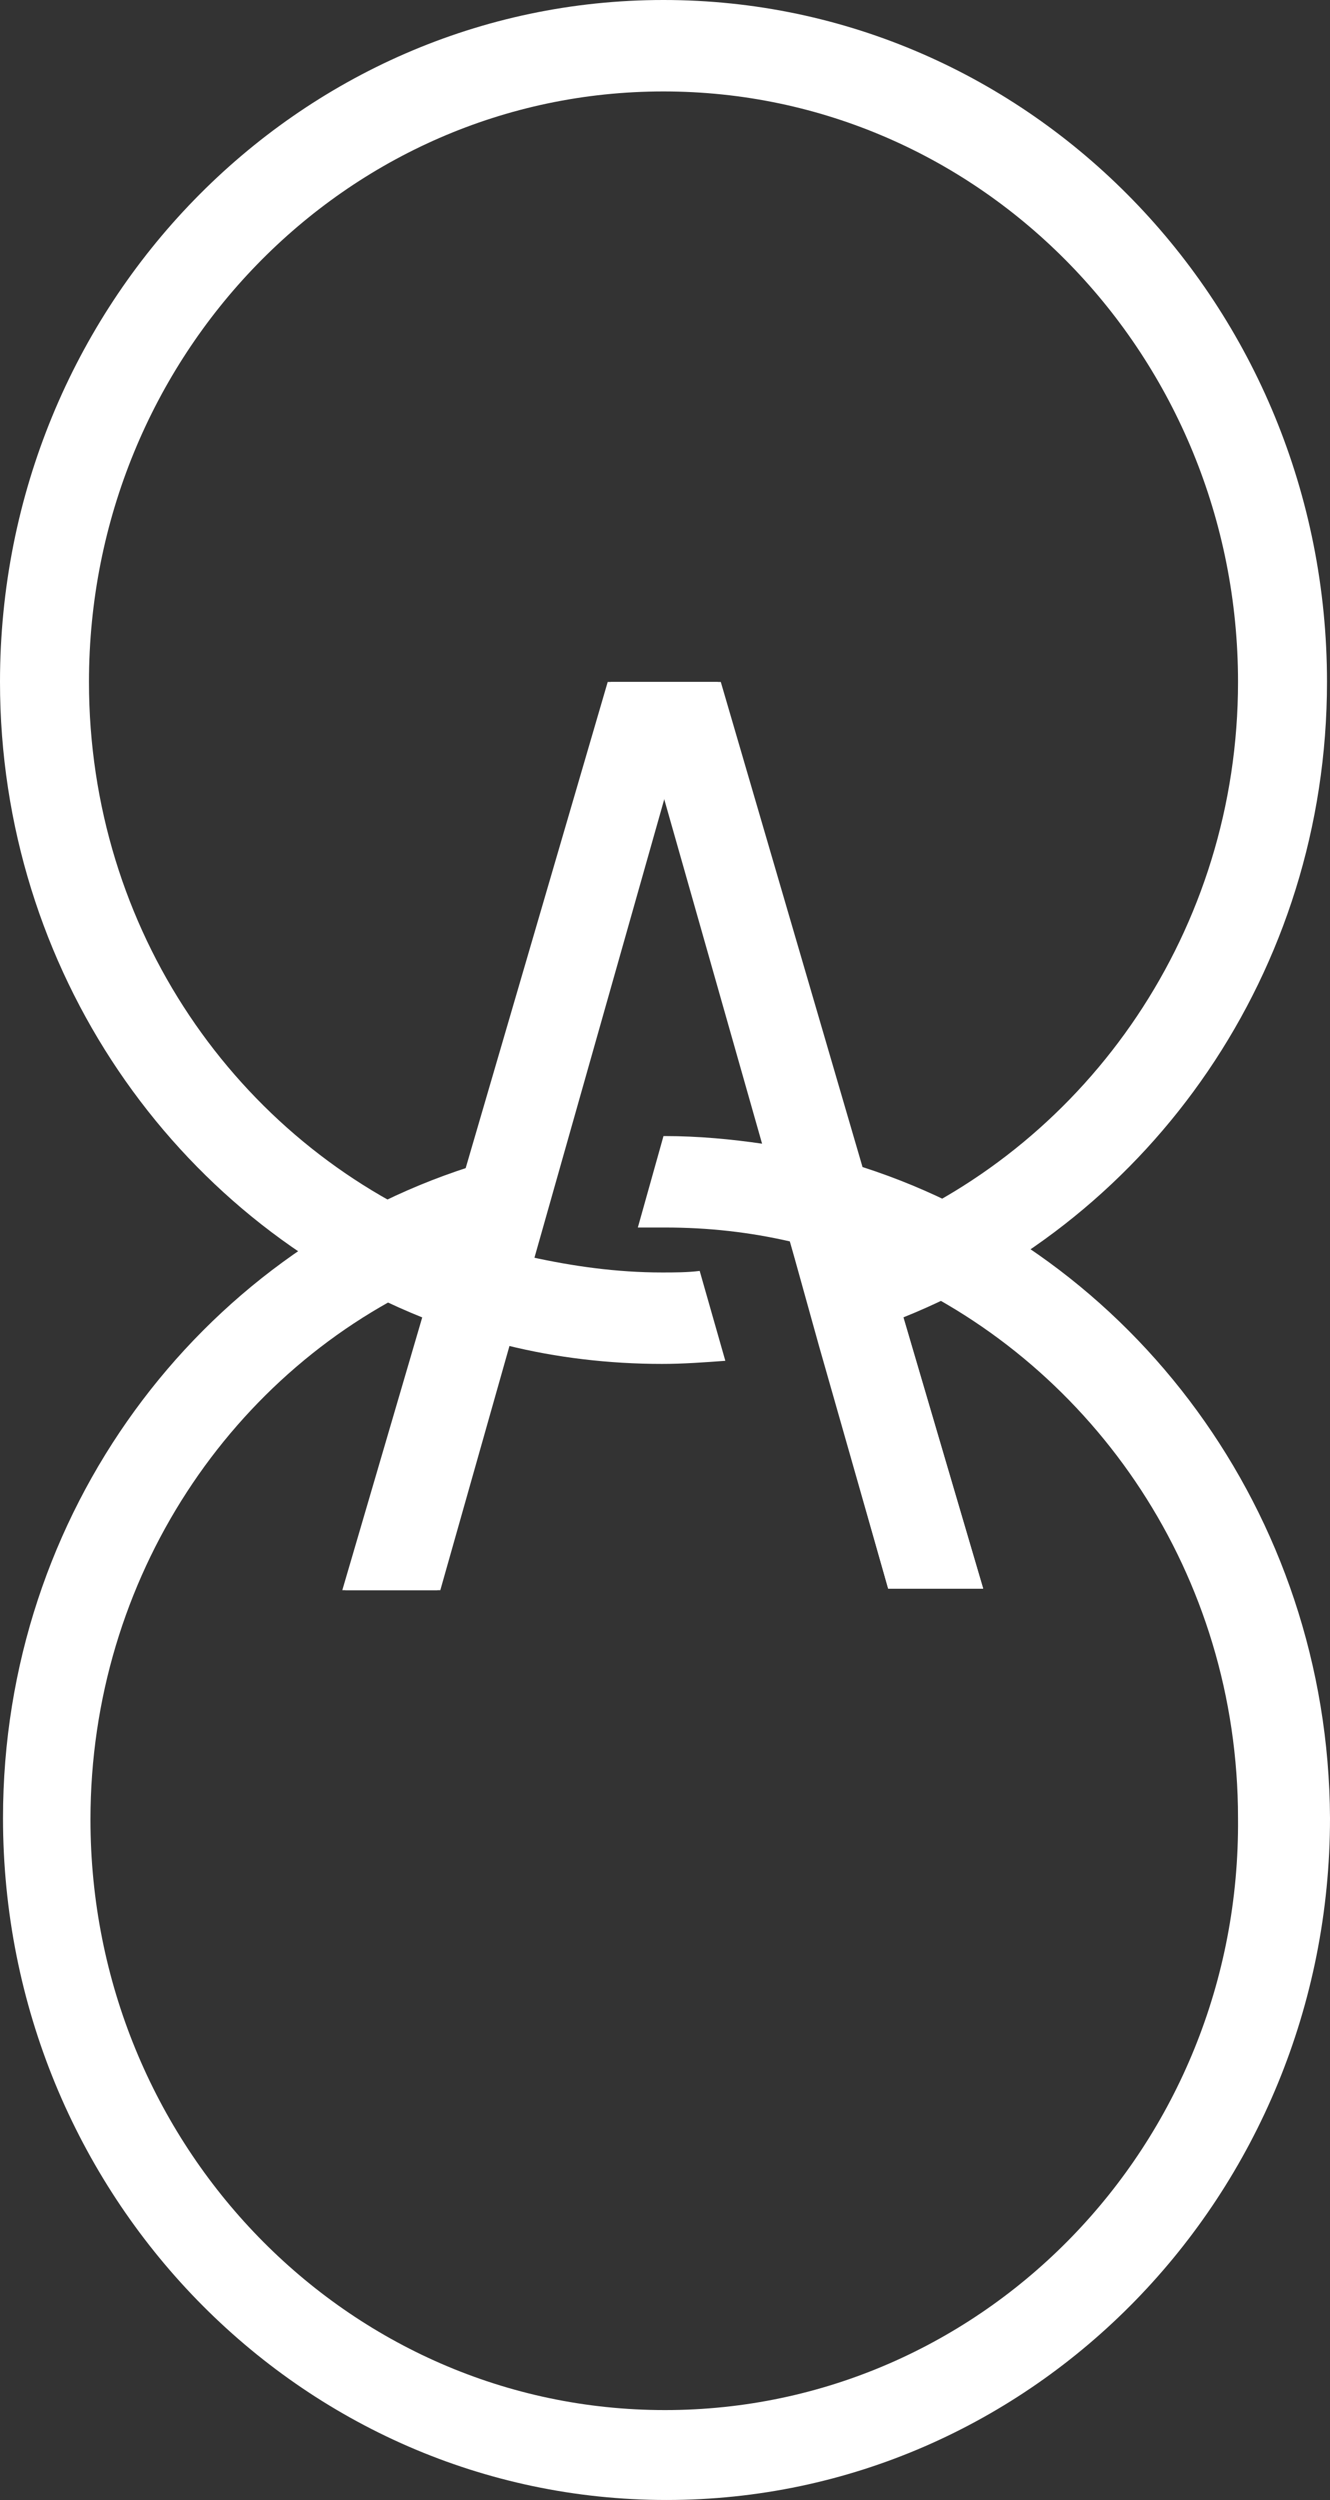 <svg width="132" height="248" viewBox="0 0 132 248" fill="none" xmlns="http://www.w3.org/2000/svg">
<rect x="0" y="0" width="132" height="248" fill="#333333" stroke="none"/>
<path d="M65.851 0C29.483 0 0 30.289 0 67.65C0 96.248 17.361 120.848 41.905 130.688L33.973 157.748H43.402L50.286 133.456C55.225 134.686 60.463 135.301 65.701 135.301C67.797 135.301 69.892 135.147 71.987 134.993L69.443 126.076C68.246 126.23 66.899 126.23 65.701 126.23C61.212 126.23 56.871 125.615 52.681 124.692L65.851 79.028L78.872 124.846L81.266 133.456L88.151 157.595H97.579L89.647 130.688C114.192 120.848 131.702 96.402 131.702 67.65C131.702 30.289 102.219 0 65.851 0ZM87.103 122.078L71.239 67.65H60.314L44.45 121.925C23.497 113.161 8.83 92.251 8.83 67.65C8.83 35.363 34.273 9.071 65.851 9.071C97.43 9.071 122.872 35.363 122.872 67.65C122.872 92.251 108.056 113.314 87.103 122.078Z" fill="white"/>
<path d="M85.605 115.774L71.537 67.65H60.611L46.543 115.774C19.754 124.384 0.298 150.061 0.298 180.35C0.298 217.711 29.781 248 66.149 248C102.517 248 132 217.711 132 180.35C131.85 150.061 112.394 124.384 85.605 115.774ZM65.999 239.082C34.421 239.082 8.978 212.791 8.978 180.503C8.978 156.518 23.046 135.762 43.251 126.844L34.271 157.748H43.7L65.999 79.028L75.727 113.468C72.584 113.007 69.292 112.699 65.999 112.699H65.85L63.305 121.77C64.203 121.77 65.101 121.77 65.999 121.77C70.339 121.77 74.38 122.232 78.421 123.154L88.151 157.595H97.579L88.448 126.537C108.653 135.608 122.871 156.211 122.871 180.35C123.17 212.791 97.578 239.082 65.999 239.082Z" fill="white"/>
</svg>
